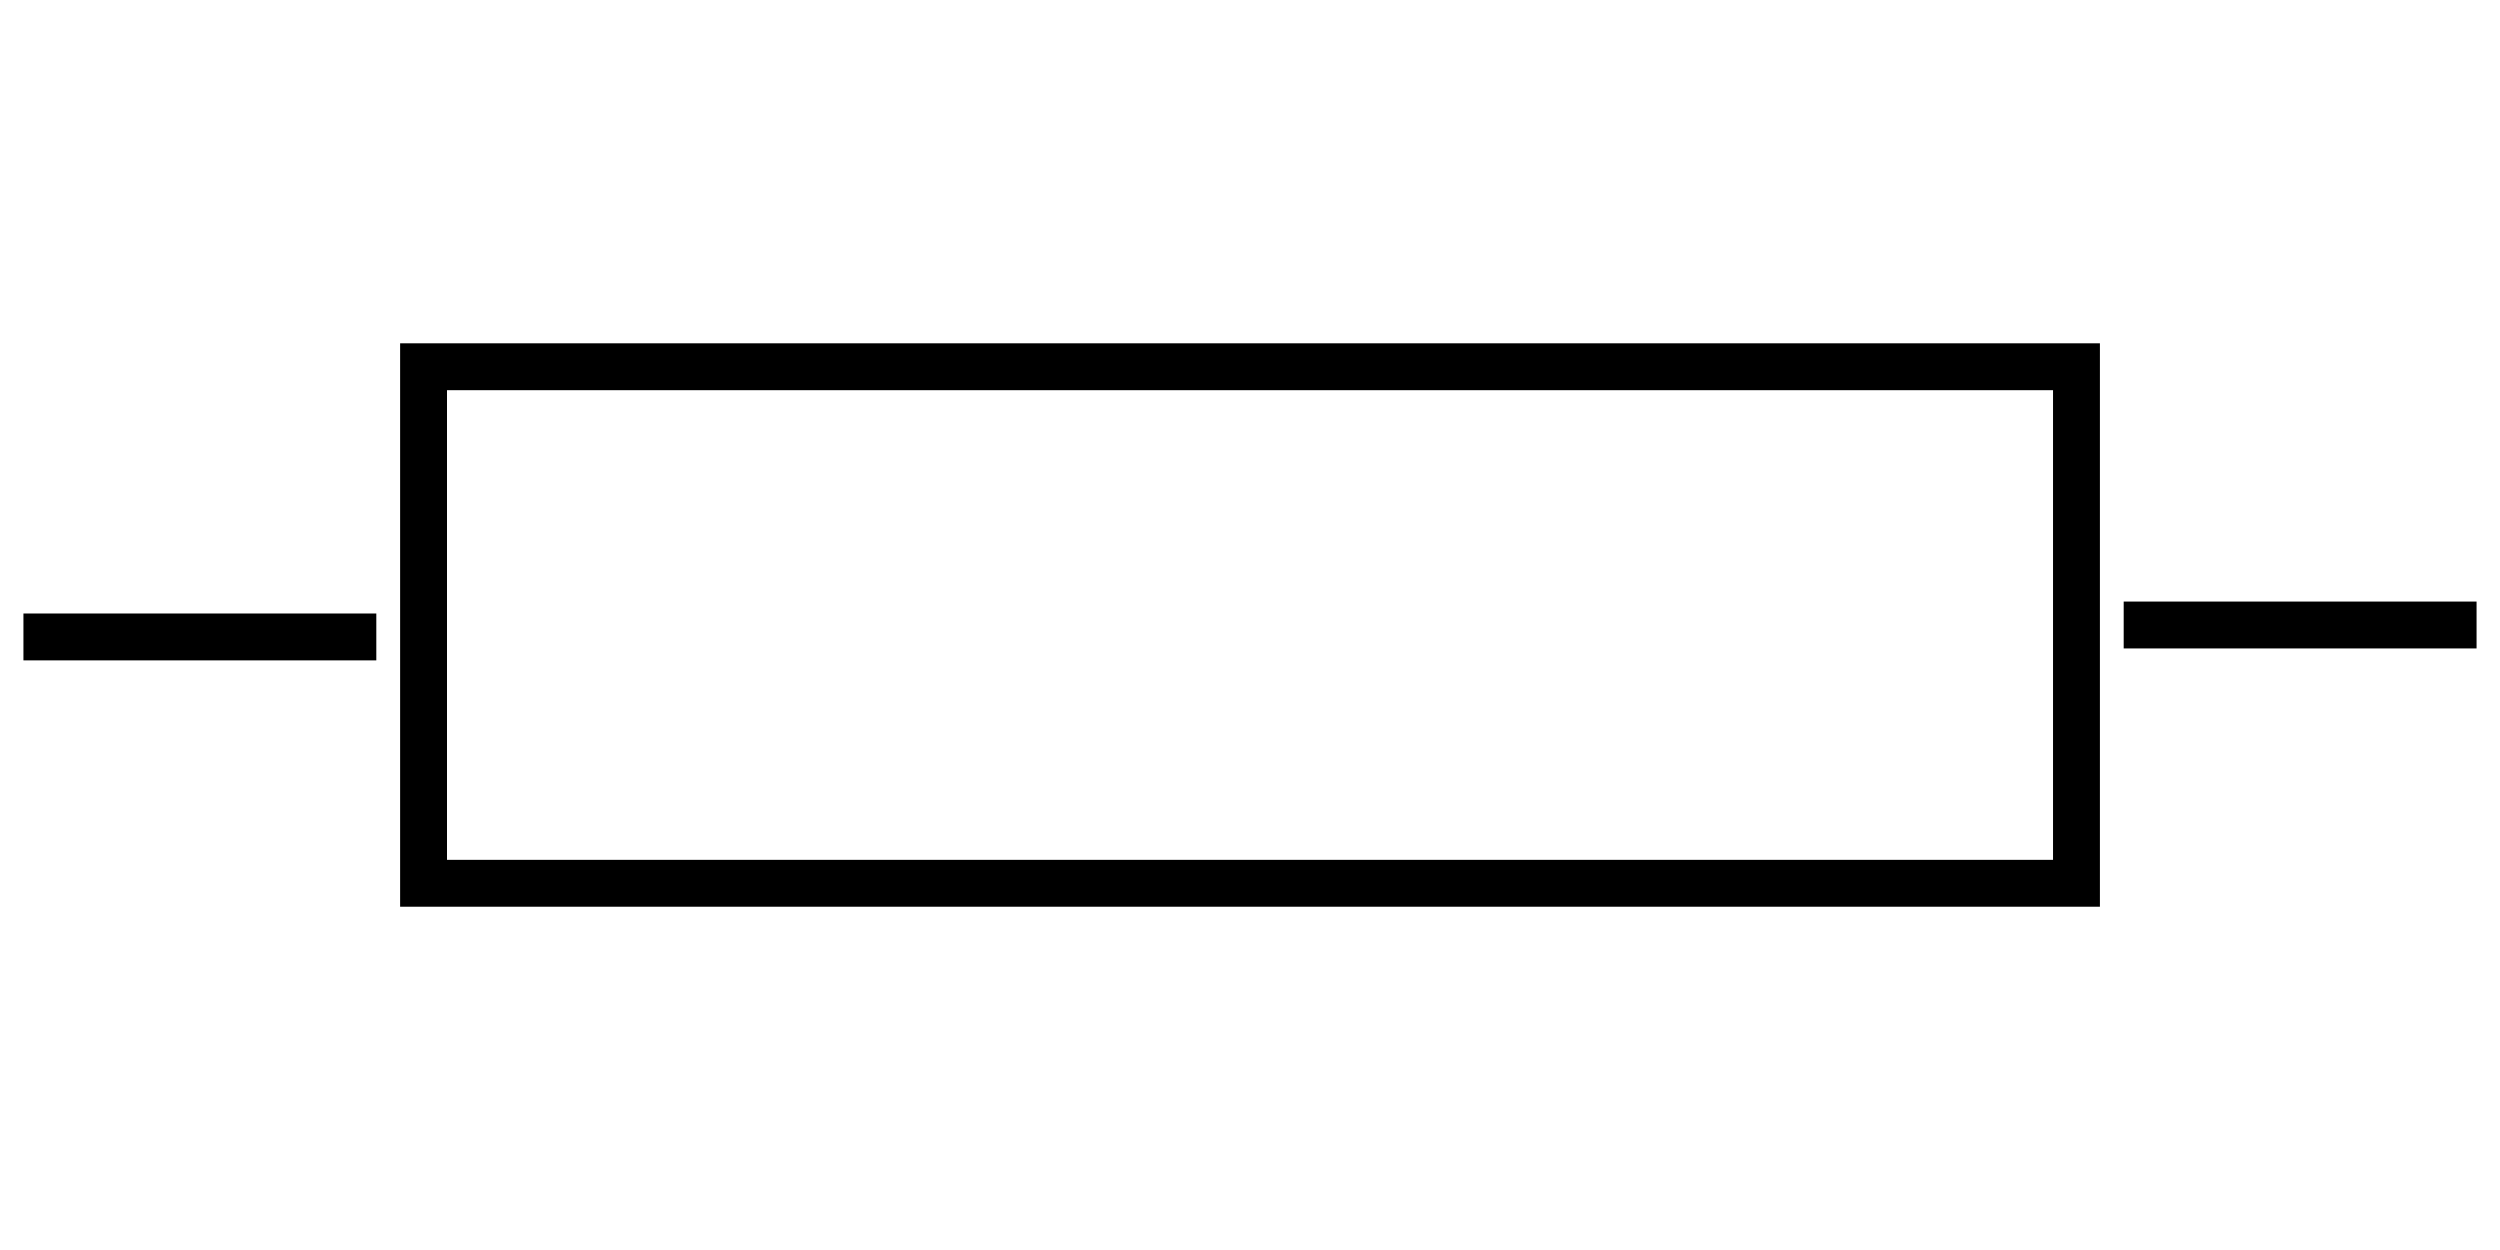 <svg width="80" height="40" xmlns="http://www.w3.org/2000/svg">
 <!-- Created with SVG Editor - http://github.com/mzalive/SVG Editor/ -->
 <g>
  <title>background</title>
  <rect fill="#ffffff" id="canvas_background" height="42" width="82" y="-1" x="-1"/>
  <g display="none" overflow="visible" y="0" x="0" height="100%" width="100%" id="canvasGrid">
   <rect fill="url(#gridpattern)" stroke-width="0" y="0" x="0" height="100%" width="100%"/>
  </g>
 </g>
 <g>
  <title>Layer 1</title>
  <rect id="svg_1" height="16.529" width="52.893" y="11.736" x="13.554" stroke-width="1.5" stroke="#000" fill="#fff"/>
  <line stroke="#000" stroke-linecap="undefined" stroke-linejoin="undefined" id="svg_3" y2="20" x2="67.958" y1="20" x1="79.25" stroke-width="1.5" fill="none"/>
  <line stroke="#000" stroke-linecap="undefined" stroke-linejoin="undefined" id="svg_4" y2="20.382" x2="0.75" y1="20.382" x1="12.042" stroke-width="1.5" fill="none"/>
 </g>
</svg>